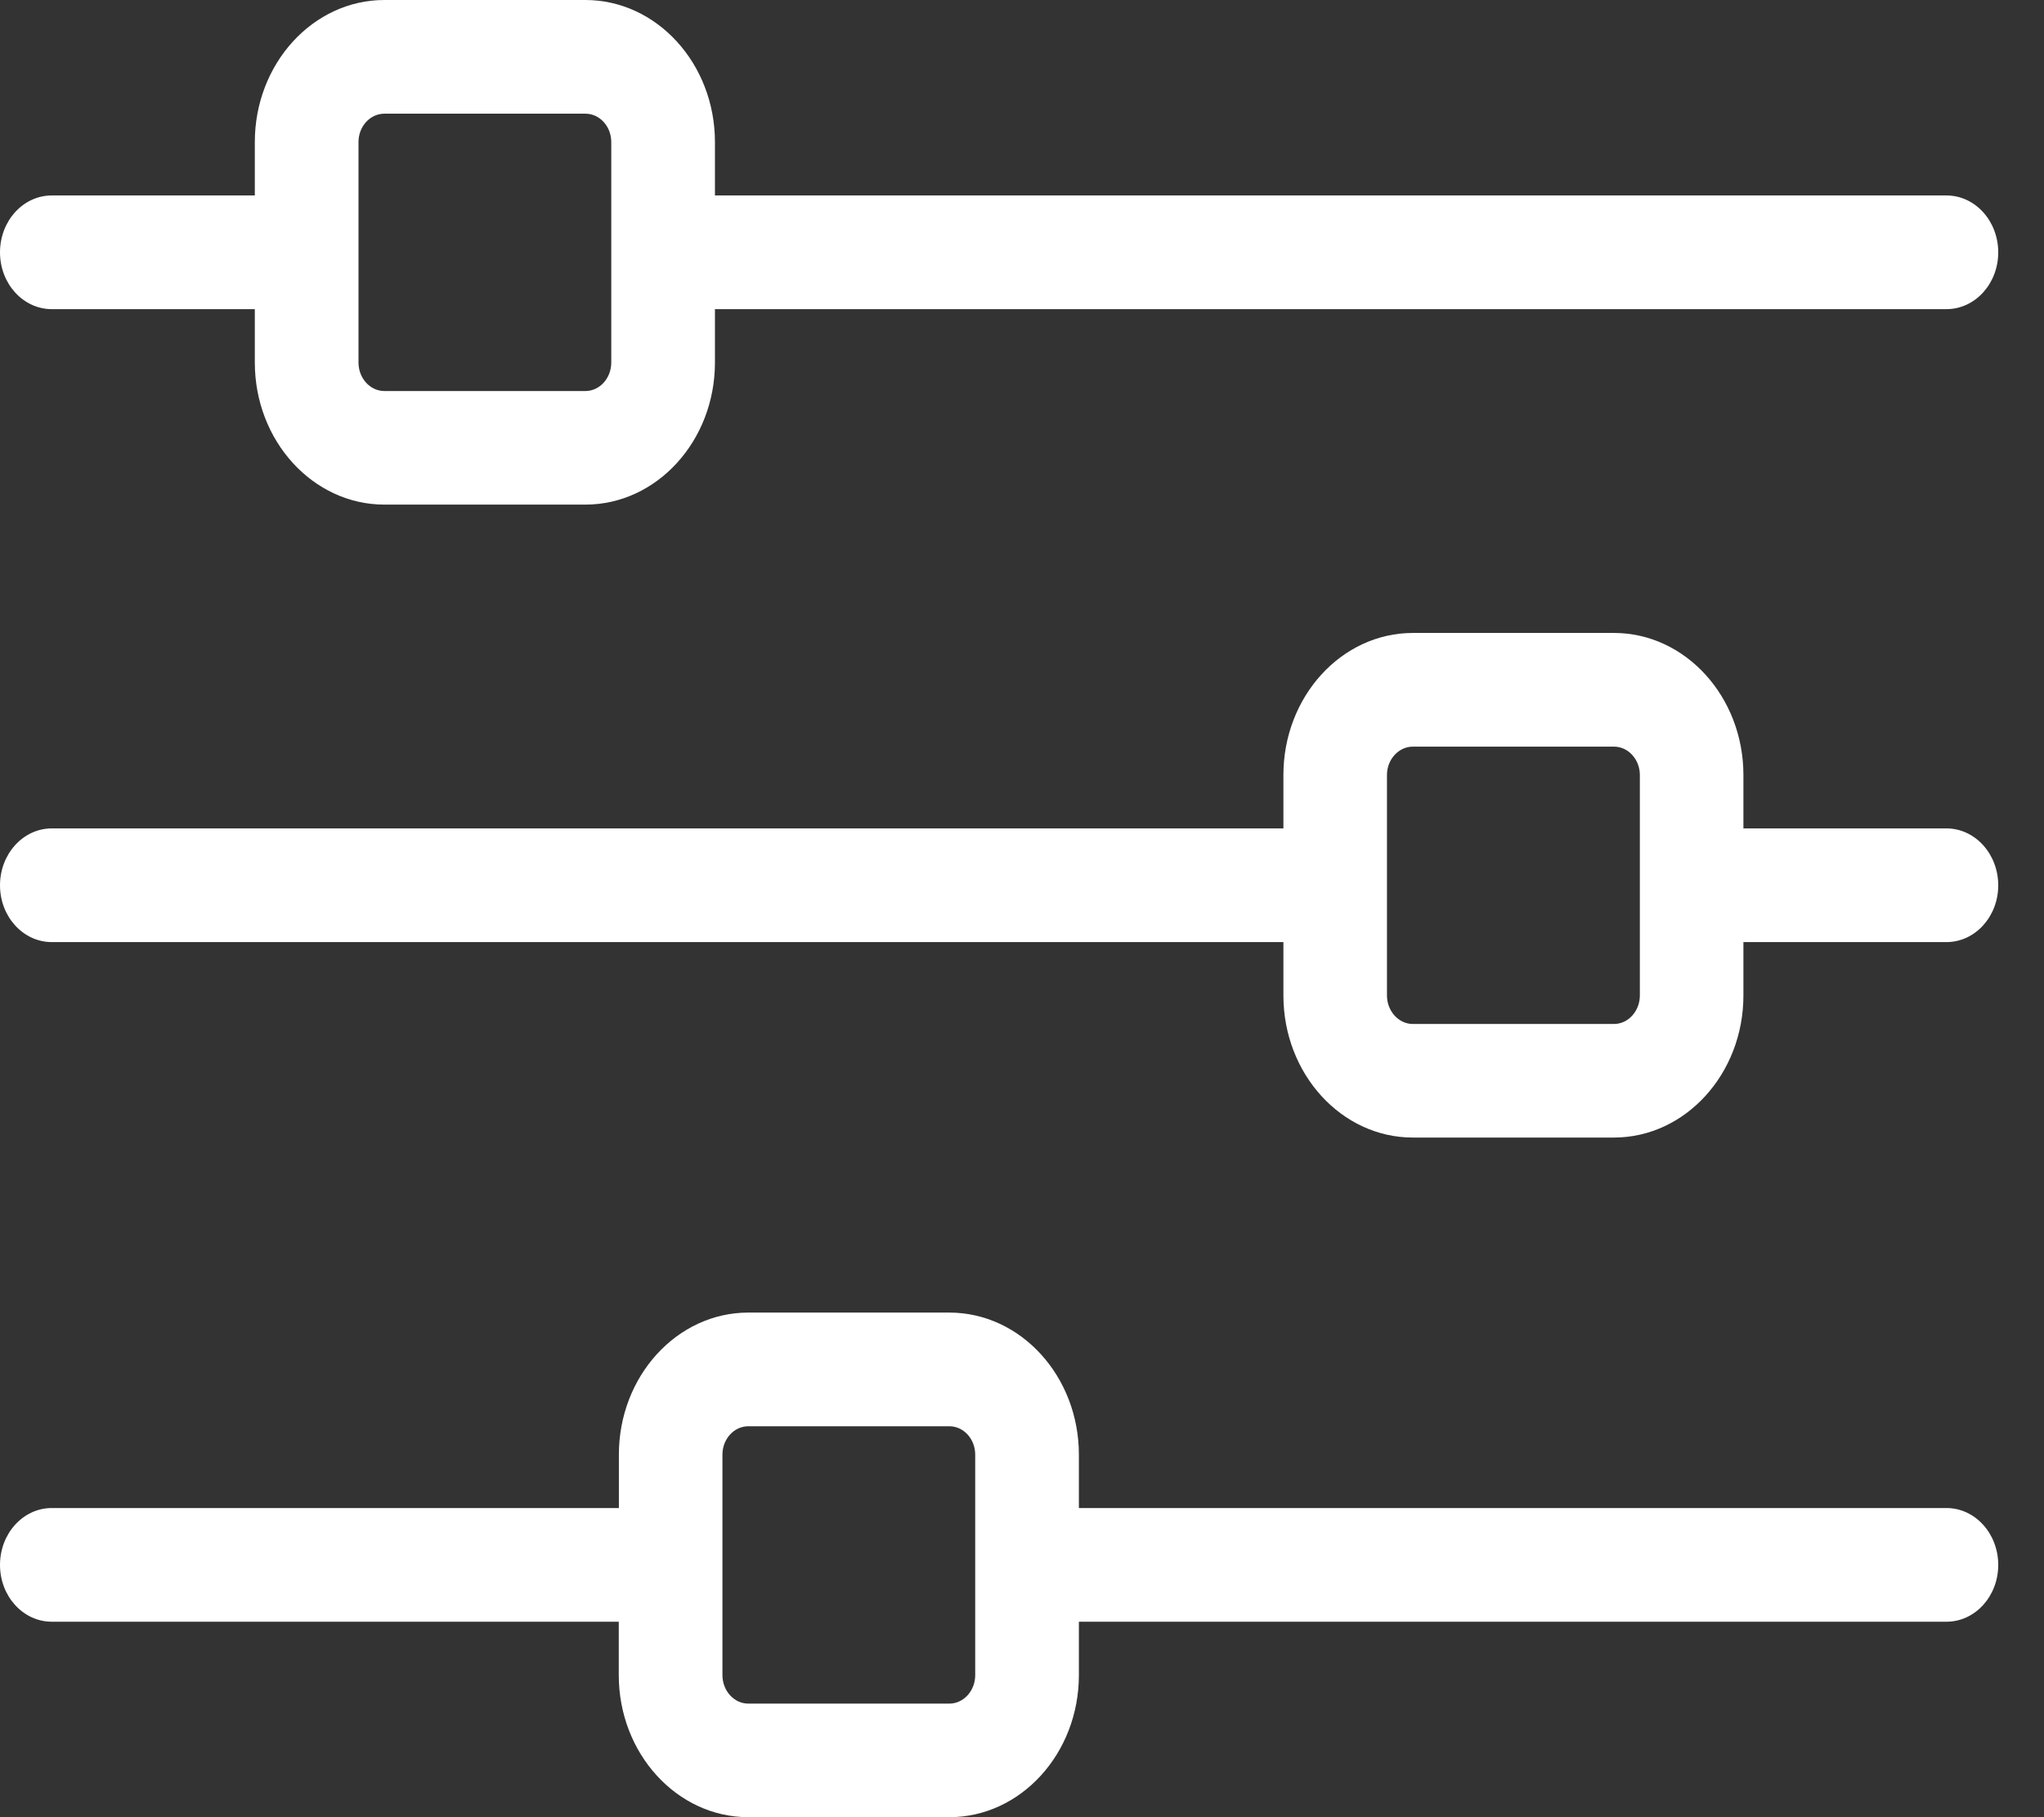 <svg width="18" height="16" viewBox="0 0 18 16" version="1.1" xmlns="http://www.w3.org/2000/svg" xmlns:xlink="http://www.w3.org/1999/xlink">
<rect x="0" y="0" width="18" height="16" fill="#333333" stroke="none"/>
<title>settings-2</title>
<desc>Created using Figma</desc>
<g id="Canvas" transform="translate(-13673 -476)">
<g id="settings-2">
<g id="Group">
<g id="Group">
<g id="Vector">
<use xlink:href="#path0_fill" transform="translate(13673 476)" fill="#FFFFFF"/>
</g>
</g>
</g>
<g id="Group">
<g id="Group">
<g id="Vector">
<use xlink:href="#path1_fill" transform="translate(13673 481.573)" fill="#FFFFFF"/>
</g>
</g>
</g>
<g id="Group">
<g id="Group">
<g id="Vector">
<use xlink:href="#path2_fill" transform="translate(13673 487.557)" fill="#FFFFFF"/>
</g>
</g>
</g>
</g>
</g>
<defs>
<path id="path0_fill" d="M 17.141 1.721L 6.296 1.721L 6.296 1.251C 6.296 0.561 5.784 1.72554e-08 5.155 1.72554e-08L 3.385 1.72554e-08C 2.756 1.72554e-08 2.244 0.561 2.244 1.251L 2.244 1.721L 0.456 1.721C 0.204 1.721 0 1.945 0 2.222C 0 2.498 0.204 2.722 0.456 2.722L 2.244 2.722L 2.244 3.192C 2.244 3.882 2.756 4.443 3.385 4.443L 5.155 4.443C 5.784 4.443 6.296 3.882 6.296 3.192L 6.296 2.722L 17.141 2.722C 17.393 2.722 17.597 2.498 17.597 2.222C 17.597 1.945 17.393 1.721 17.141 1.721ZM 5.383 3.192C 5.383 3.33 5.281 3.443 5.155 3.443L 3.385 3.443C 3.259 3.443 3.157 3.33 3.157 3.192L 3.157 1.251C 3.157 1.113 3.259 1.001 3.385 1.001L 5.155 1.001C 5.281 1.001 5.383 1.113 5.383 1.251L 5.383 3.192Z"/>
<path id="path1_fill" d="M 17.141 1.721L 15.353 1.721L 15.353 1.251C 15.353 0.561 14.841 2.66884e-07 14.213 2.66884e-07L 12.443 2.66884e-07C 11.813 2.66884e-07 11.302 0.561 11.302 1.251L 11.302 1.721L 0.456 1.721C 0.204 1.721 0 1.946 0 2.222C 0 2.498 0.204 2.722 0.456 2.722L 11.302 2.722L 11.302 3.192C 11.302 3.882 11.813 4.443 12.442 4.443L 14.213 4.443C 14.841 4.443 15.353 3.882 15.353 3.192L 15.353 2.722L 17.141 2.722C 17.393 2.722 17.597 2.498 17.597 2.222C 17.597 1.946 17.393 1.721 17.141 1.721ZM 14.441 3.192C 14.441 3.33 14.338 3.443 14.213 3.443L 12.442 3.443C 12.317 3.443 12.214 3.33 12.214 3.192L 12.214 1.251C 12.214 1.113 12.317 1.001 12.442 1.001L 14.213 1.001C 14.338 1.001 14.441 1.113 14.441 1.251L 14.441 3.192Z"/>
<path id="path2_fill" d="M 17.141 1.721L 9.501 1.721L 9.501 1.251C 9.501 0.561 8.989 -1.19638e-07 8.36 -1.19638e-07L 6.59 -1.19638e-07C 5.961 -1.19638e-07 5.45 0.561 5.45 1.251L 5.45 1.721L 0.456 1.721C 0.204 1.721 0 1.945 0 2.222C 0 2.498 0.204 2.722 0.456 2.722L 5.449 2.722L 5.449 3.192C 5.449 3.882 5.961 4.443 6.59 4.443L 8.36 4.443C 8.989 4.443 9.501 3.882 9.501 3.192L 9.501 2.722L 17.141 2.722C 17.393 2.722 17.597 2.498 17.597 2.222C 17.597 1.945 17.393 1.721 17.141 1.721ZM 8.588 3.192C 8.588 3.33 8.486 3.443 8.36 3.443L 6.59 3.443C 6.464 3.443 6.362 3.33 6.362 3.192L 6.362 1.251C 6.362 1.113 6.464 1.001 6.59 1.001L 8.36 1.001C 8.486 1.001 8.588 1.113 8.588 1.251L 8.588 3.192Z"/>
</defs>
</svg>
